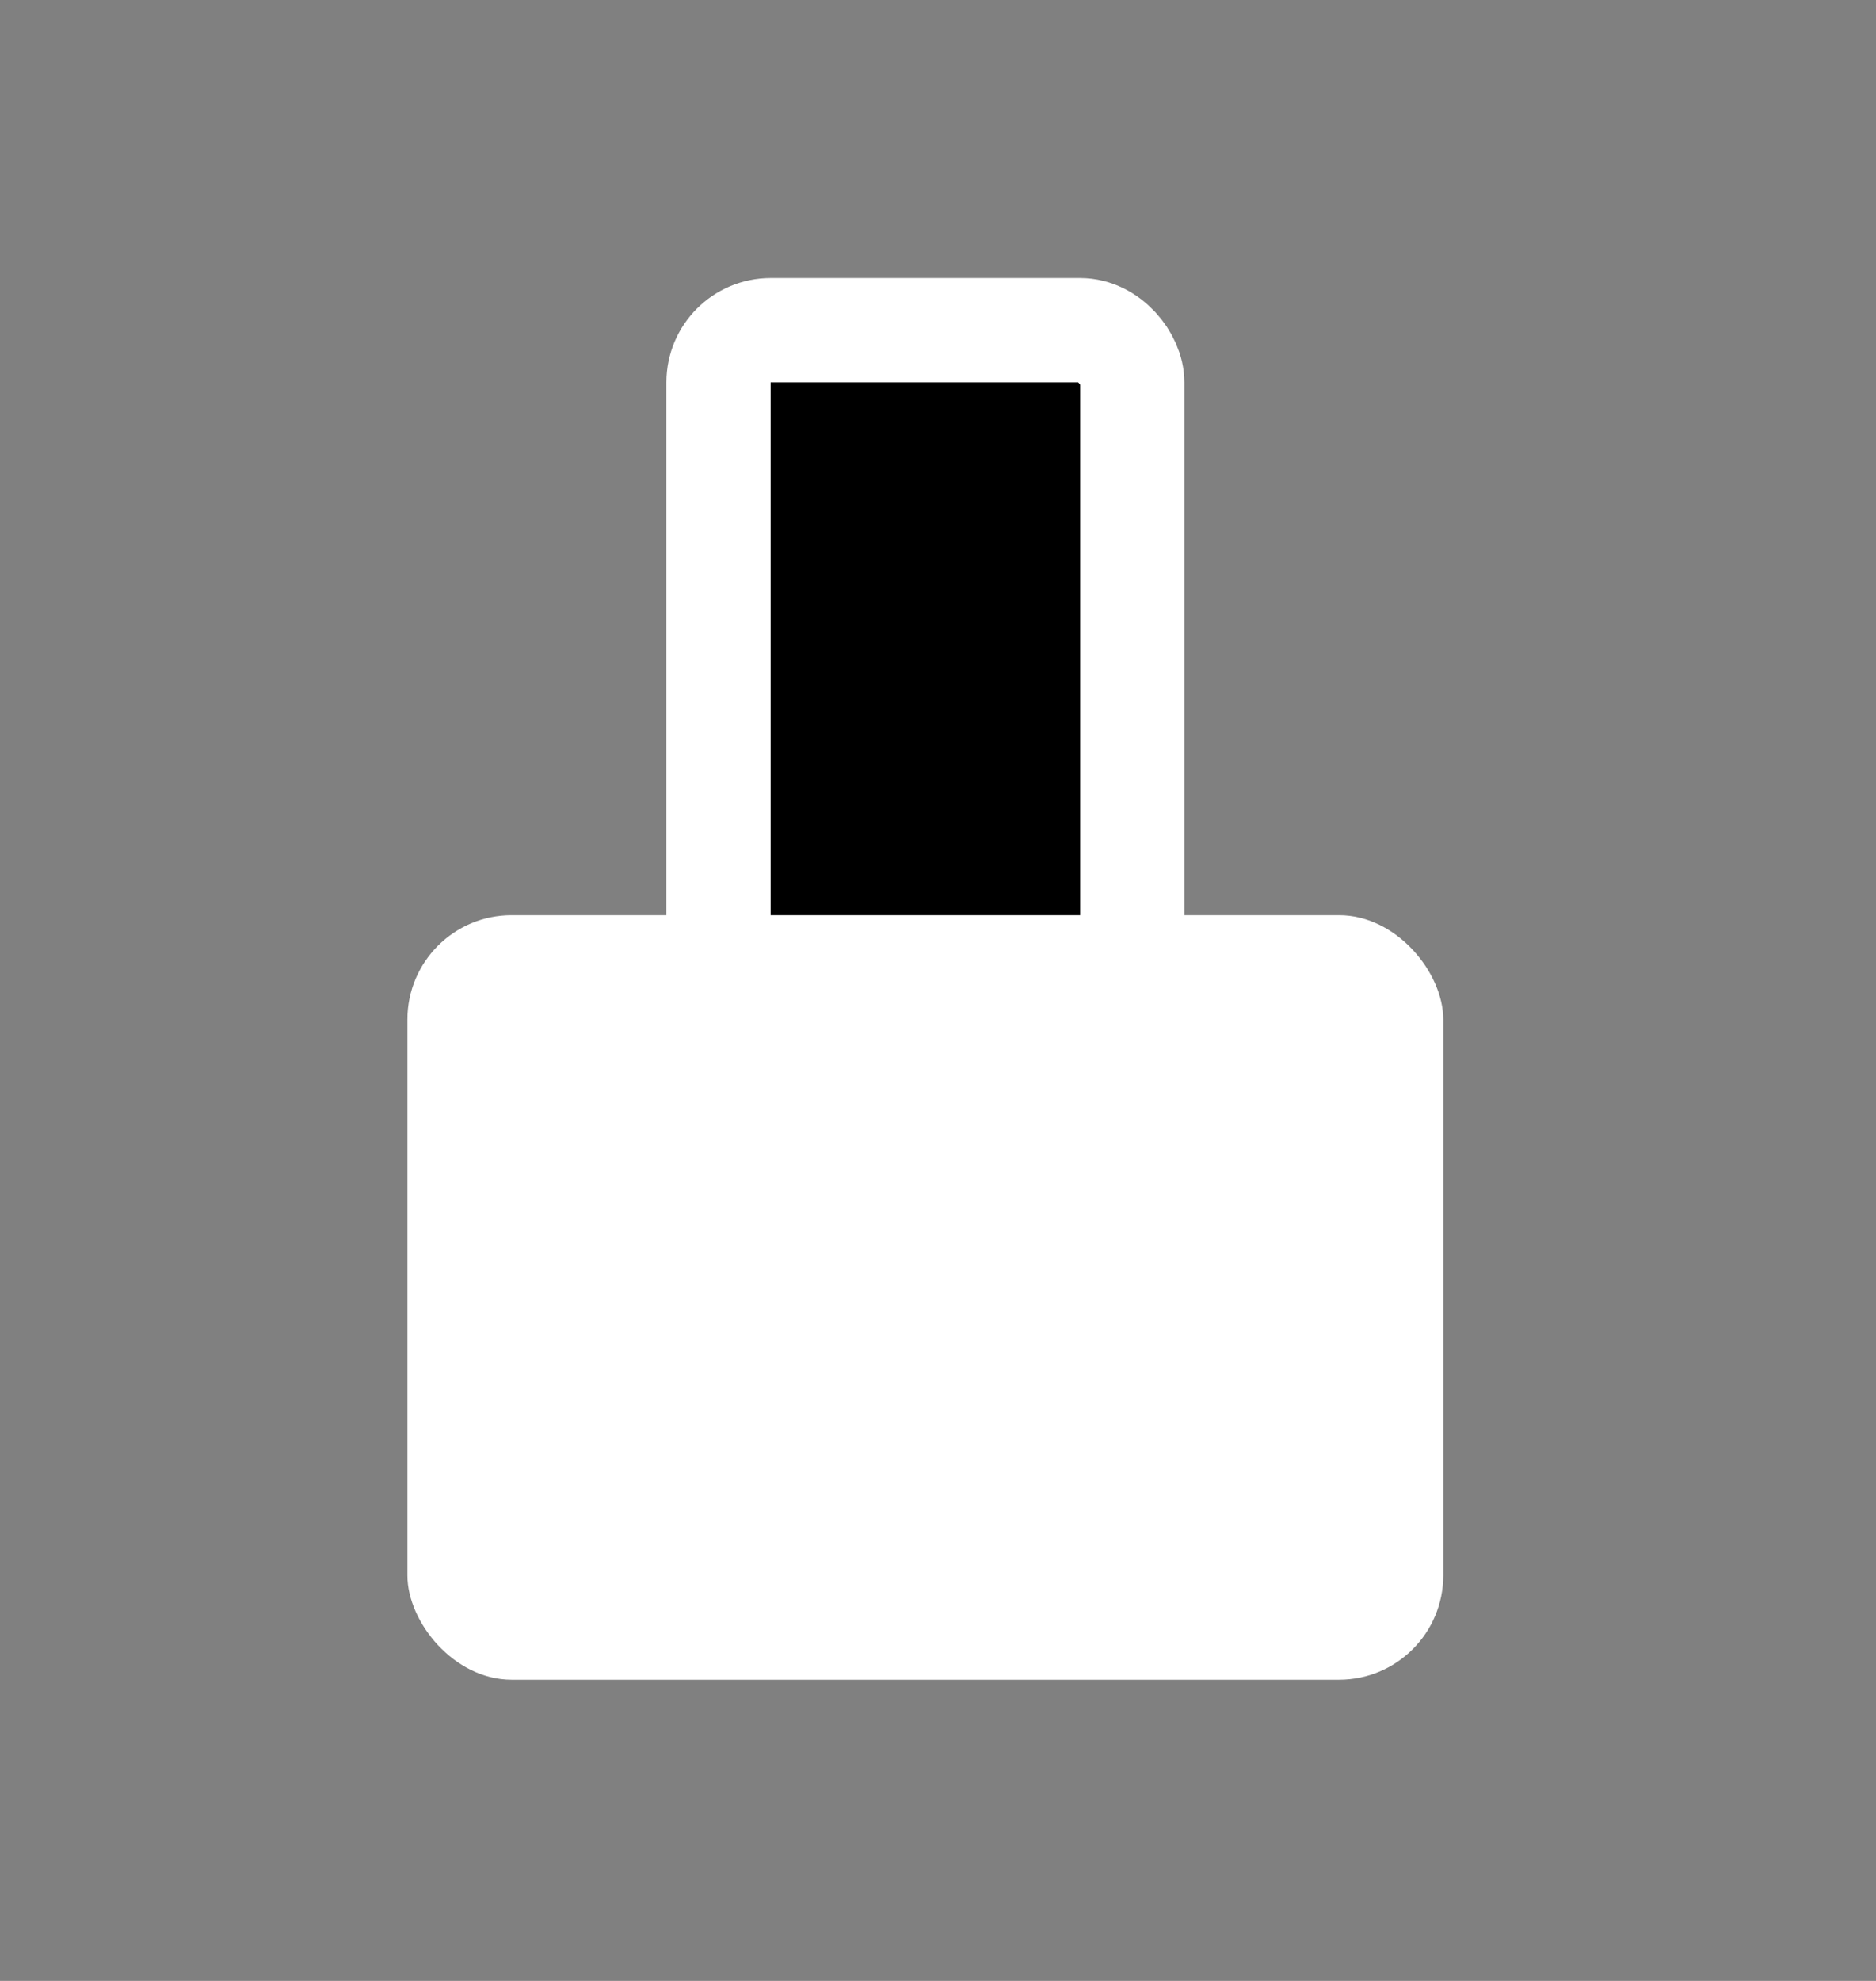 <svg width="18" height="19" viewBox="0 0 18 19" fill="none" xmlns="http://www.w3.org/2000/svg">
<rect x="0" y="0" width="18" height="19" fill="#808080" stroke="none"/>
<rect x="6.894" y="3.167" width="3.97" height="6.333" rx="0.5" fill="black" stroke="white"/>
<rect x="3.909" y="8.778" width="9.939" height="7.333" rx="1" fill="white"/>
</svg>
